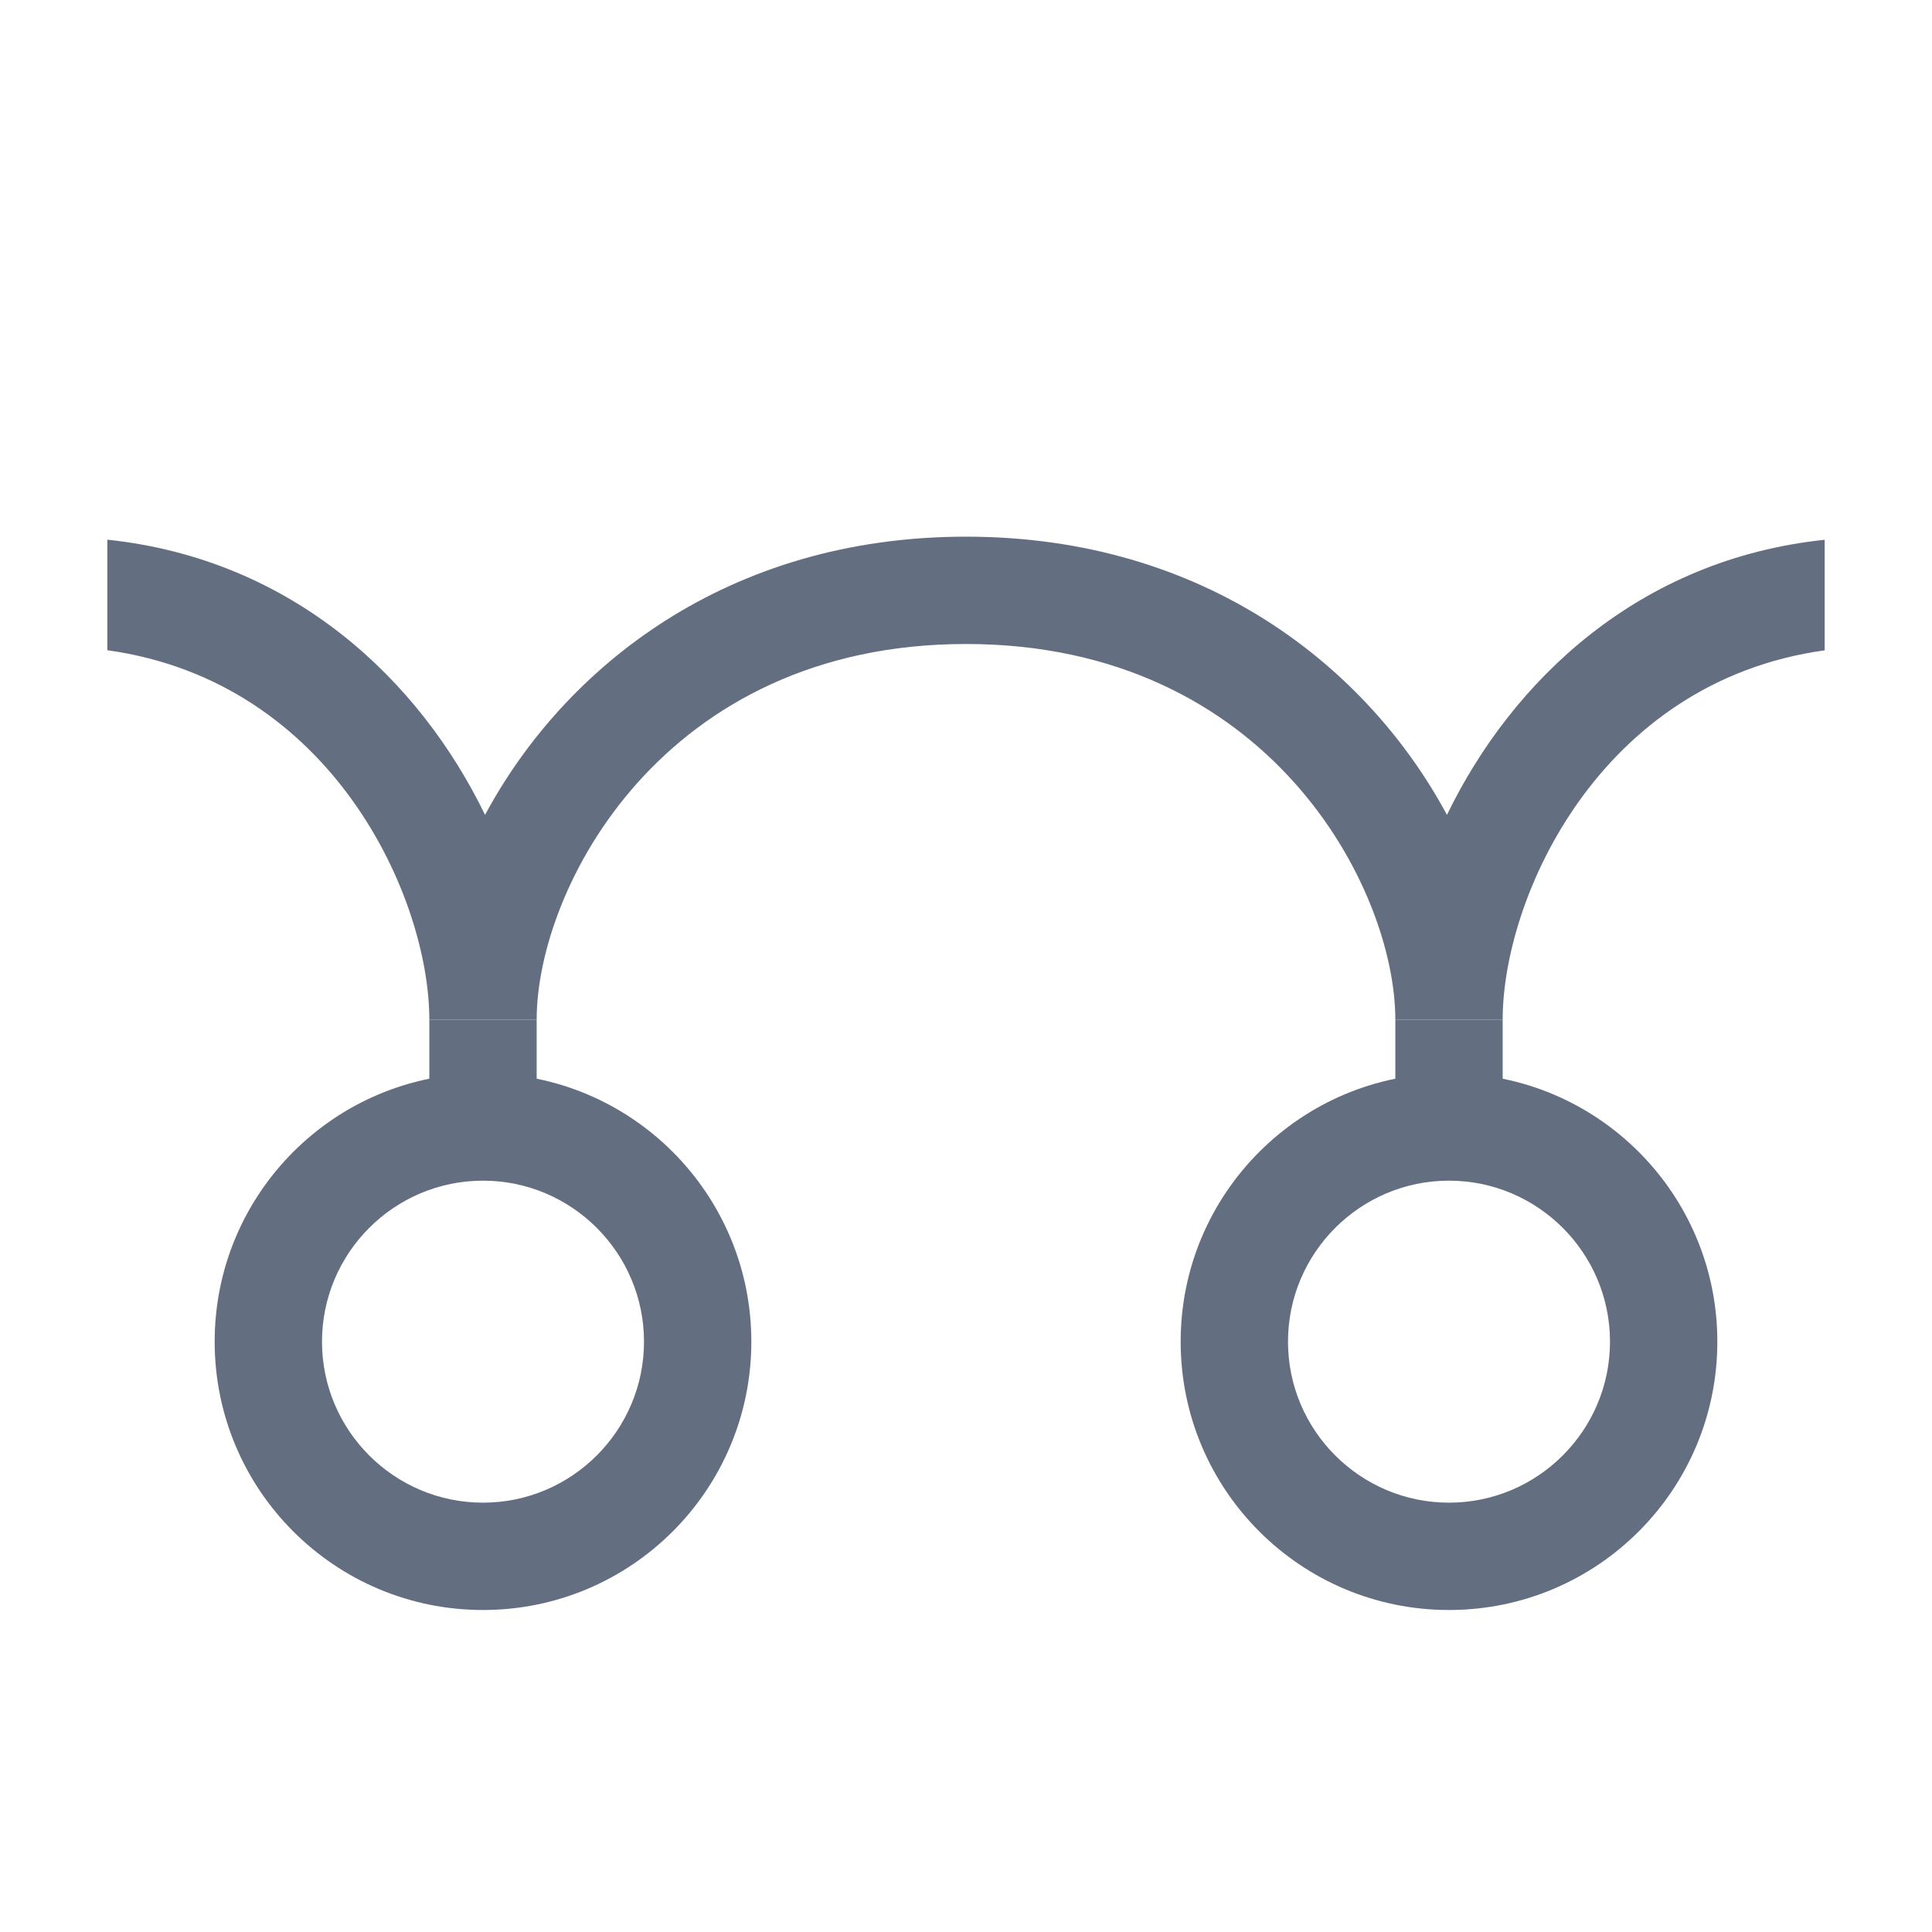 <?xml version="1.0" encoding="utf-8"?>
<!DOCTYPE svg PUBLIC "-//W3C//DTD SVG 1.1//EN" "http://www.w3.org/Graphics/SVG/1.1/DTD/svg11.dtd">
<svg version="1.1" id="img" xmlns="http://www.w3.org/2000/svg" xmlns:xlink="http://www.w3.org/1999/xlink" x="0px" y="0px"
	 width="18px" height="18px" viewBox="0 0 18 18" style="enable-background:new 0 0 18 18;" xml:space="preserve">
<g id="calculate-selected-bins.default">
	<rect x="4" y="9.5" style="fill:#636F80;" width="1" height="0.875"/>
	<rect x="13" y="9.5" style="fill:#636F80;" width="1" height="0.875"/>
	<path style="fill:#636F80;" d="M13.481,7.592C12.743,6.219,11.227,5,9,5S5.257,6.219,4.519,7.592C3.911,6.338,2.731,5.211,1,5.028v1.03
		C3.102,6.35,4,8.368,4,9.5h1C5,8.28,6.173,6,9,6s4,2.28,4,3.5h1c0-1.132,0.898-3.15,3-3.441v-1.03
		C15.269,5.211,14.089,6.338,13.481,7.592z"/>
	<path style="fill:#636F80;" d="M13.5,11c0.827,0,1.5,0.673,1.5,1.5S14.327,14,13.5,14S12,13.327,12,12.5S12.673,11,13.5,11 M13.5,10
		c-1.381,0-2.5,1.119-2.5,2.5s1.119,2.5,2.5,2.5s2.5-1.119,2.5-2.5S14.881,10,13.5,10L13.5,10z"/>
	<path style="fill:#636F80;" d="M4.5,11C5.327,11,6,11.673,6,12.5S5.327,14,4.5,14S3,13.327,3,12.5S3.673,11,4.5,11 M4.5,10
		C3.119,10,2,11.119,2,12.5S3.119,15,4.5,15S7,13.881,7,12.5S5.881,10,4.5,10L4.5,10z"/>
</g>
</svg>

